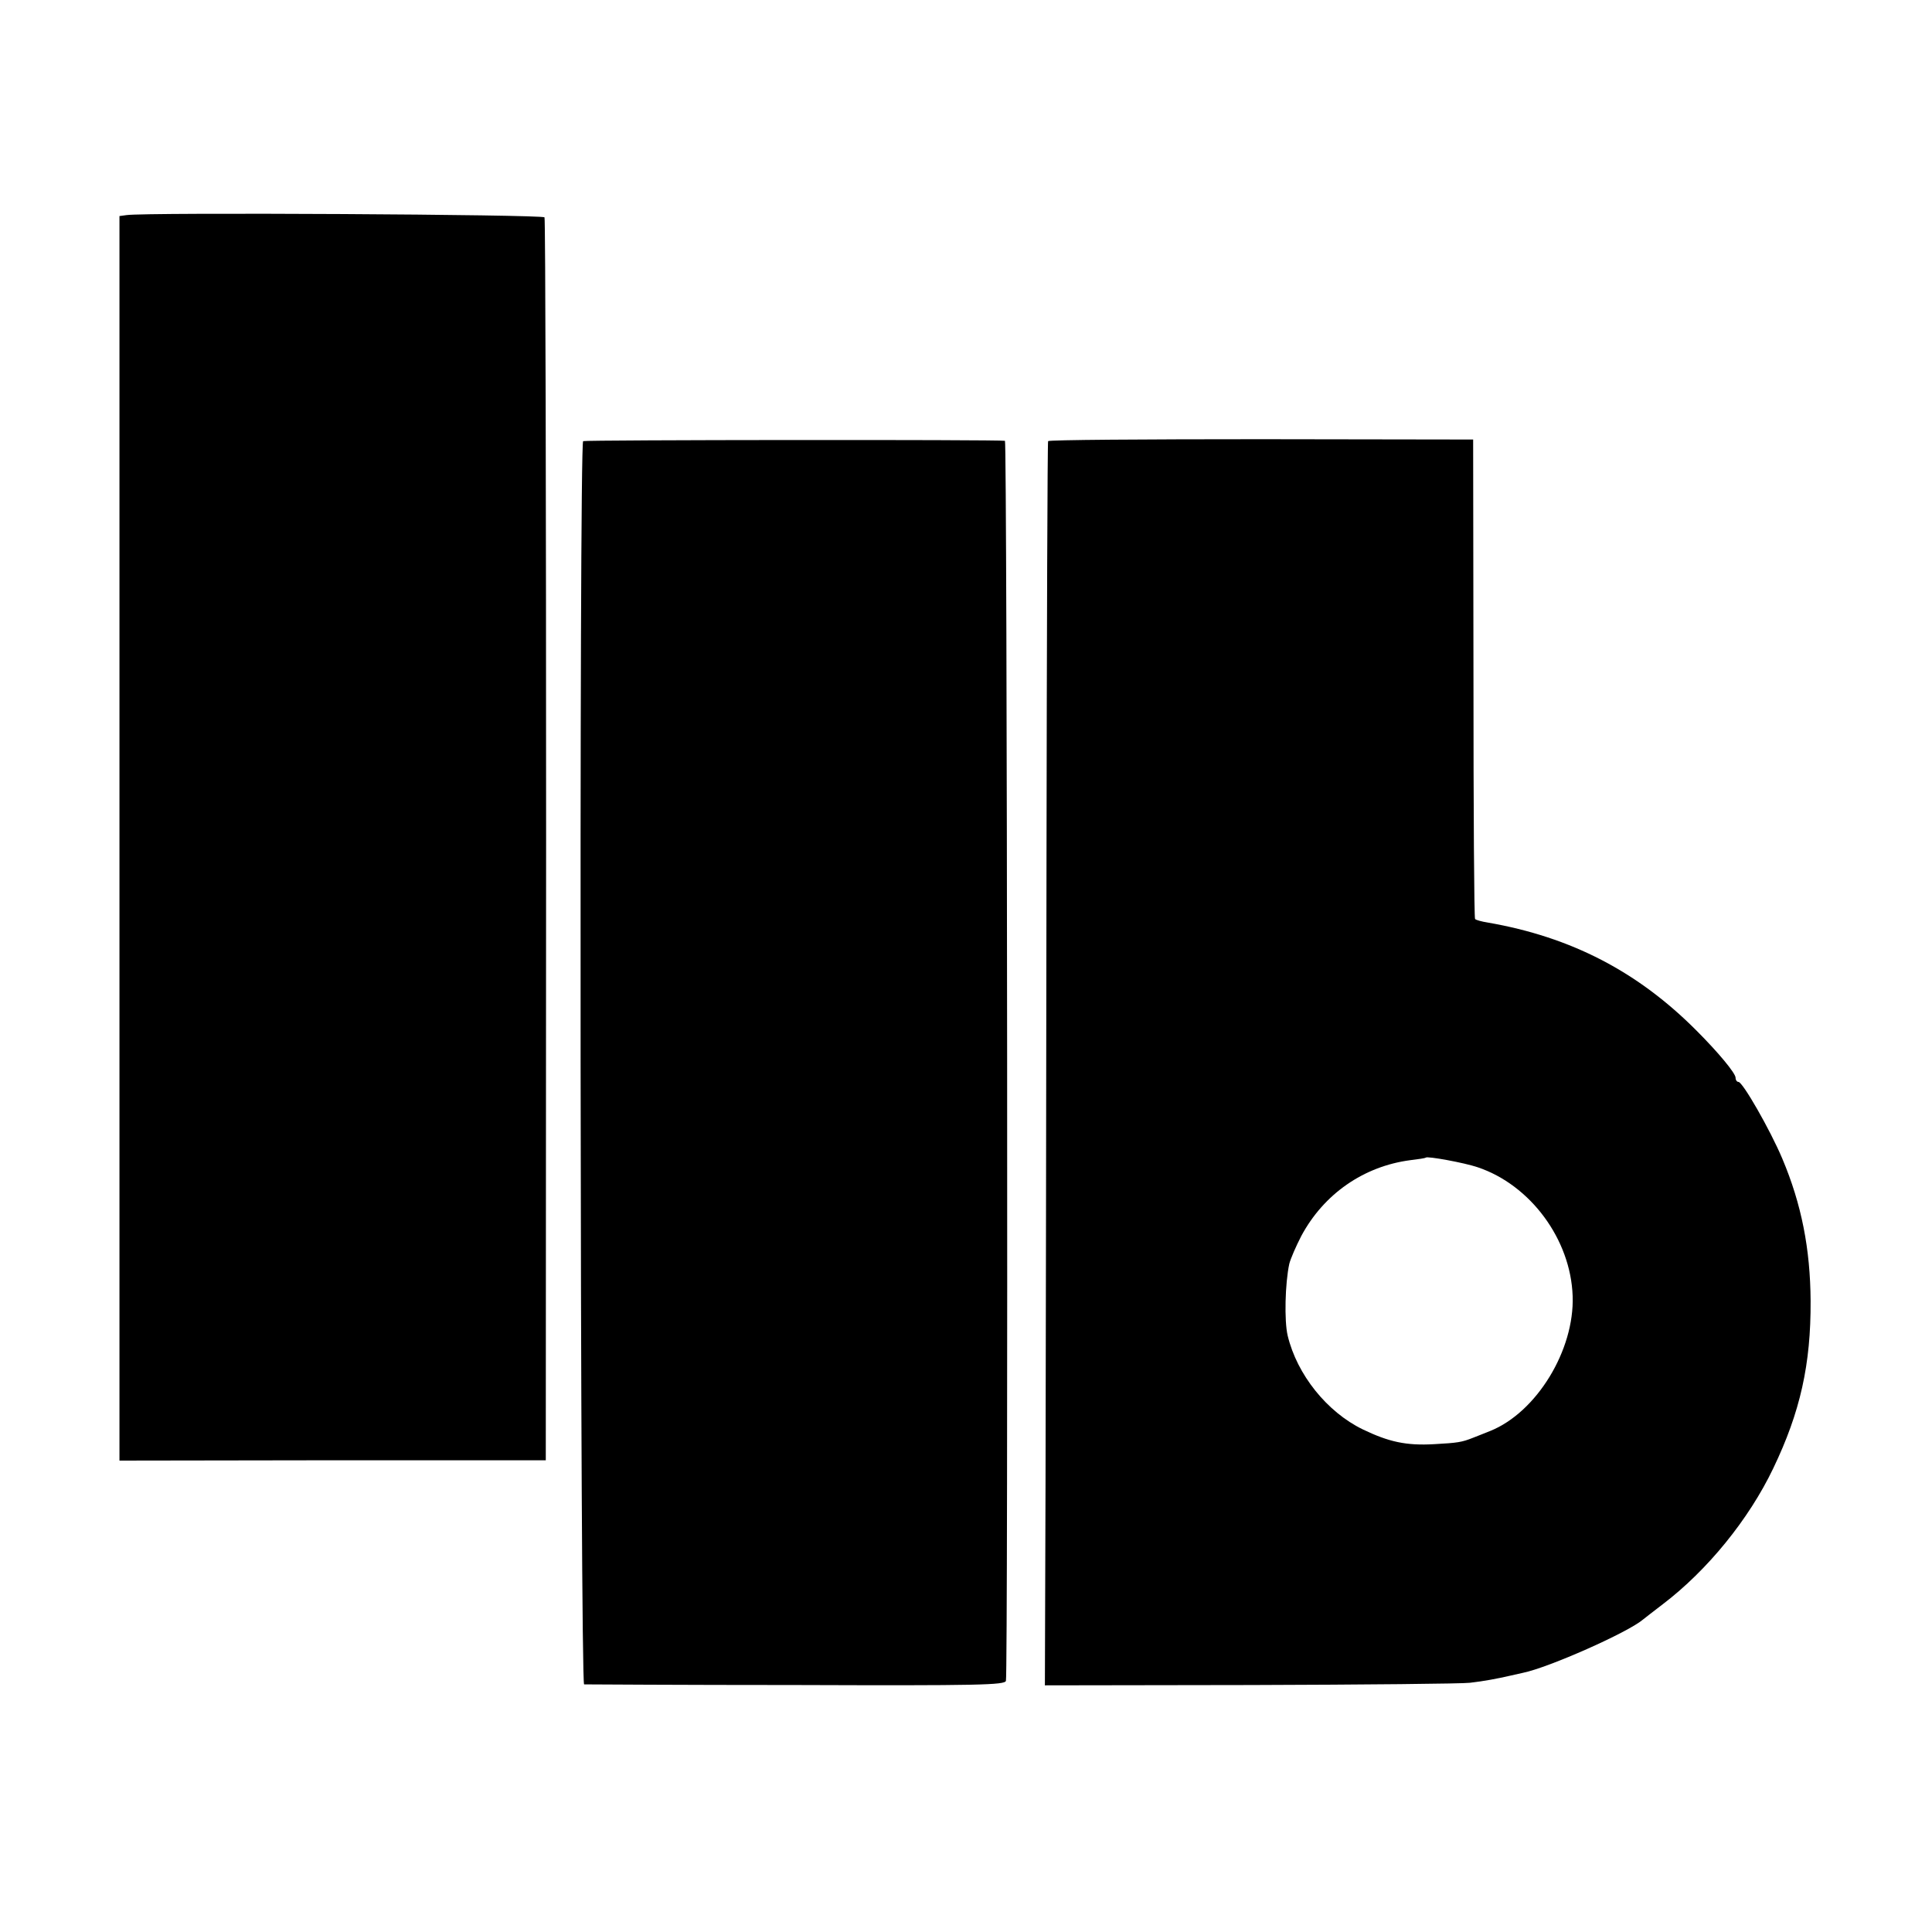 <?xml version="1.0" standalone="no"?>
<!DOCTYPE svg PUBLIC "-//W3C//DTD SVG 20010904//EN"
 "http://www.w3.org/TR/2001/REC-SVG-20010904/DTD/svg10.dtd">
<svg version="1.0" xmlns="http://www.w3.org/2000/svg"
 width="600pt" height="600pt" viewBox="0 0 600 600"
 preserveAspectRatio="xMidYMid meet">
<g transform="translate(0,600) scale(0.1,-0.1)"
fill="#000000" stroke="none">
<path d="M393 5332 l-22 -3 0 -1932 0 -1933 662 1 662 0 1 1925 c0 1059 -2
1930 -5 1935 -5 9 -1237 16 -1298 7z"/>
<path d="M1811 4630 c-13 -8 -9 -3860 3 -3861 6 0 302 -2 659 -2 568 -2 648 0
651 13 7 24 4 3850 -3 3851 -20 4 -1304 3 -1310 -1z"/>
<path d="M3255 4630 c-2 -3 -4 -588 -5 -1300 -1 -712 -2 -1581 -3 -1930 l-2
-634 640 1 c352 1 658 4 680 7 44 5 86 13 125 22 14 3 32 7 40 9 79 16 325
125 372 165 7 6 35 27 62 48 138 105 267 263 343 422 84 175 117 323 116 520
-1 161 -28 300 -88 442 -38 90 -123 238 -136 238 -5 0 -9 6 -9 13 0 14 -54 79
-121 146 -182 183 -389 291 -649 336 -19 3 -37 8 -39 11 -3 2 -5 339 -5 747
l-1 742 -658 1 c-362 0 -660 -2 -662 -6z m1334 -2255 c164 -55 289 -224 295
-400 6 -168 -112 -361 -256 -419 -18 -7 -42 -17 -53 -21 -35 -14 -48 -16 -121
-20 -87 -5 -141 7 -222 46 -111 54 -204 170 -233 291 -11 46 -8 163 5 223 4
16 21 55 37 86 70 131 194 217 339 236 25 3 46 6 48 8 5 5 120 -16 161 -30z"/>
</g>
</svg>
